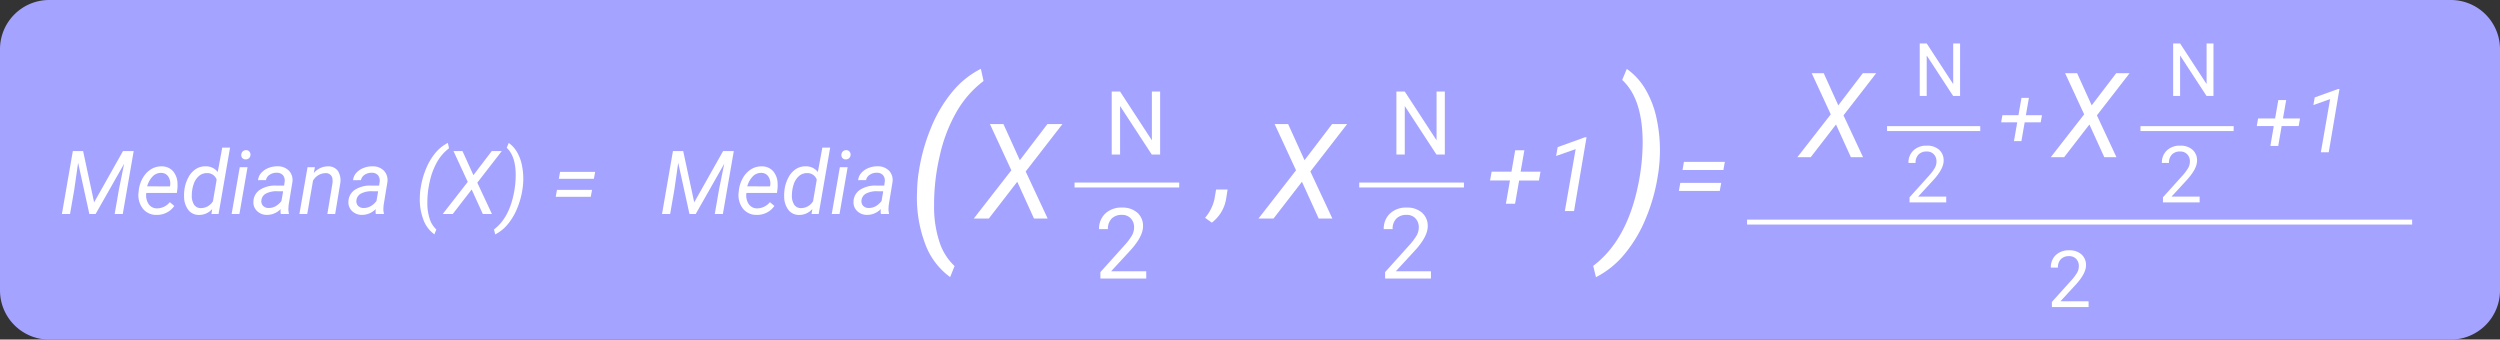 <svg xmlns="http://www.w3.org/2000/svg" width="508" height="69" viewBox="0 0 508 69">
  <rect x="0" y="0" width="508" height="69" fill="#333333" stroke="none"/>
  <g id="Grupo_166658" data-name="Grupo 166658" transform="translate(9192.443 12909.136)">
    <path id="Trazado_704961" data-name="Trazado 704961" d="M10,0H498a10,10,0,0,1,10,10V59a10,10,0,0,1-10,10H10A10,10,0,0,1,0,59V10A10,10,0,0,1,10,0Z" transform="translate(-9192.443 -12909.136)" fill="#a4a3ff"/>
    <path id="Trazado_704962" data-name="Trazado 704962" d="M4.825-12.8,7.066-2.373,12.938-12.8h2.171L12.885,0H11.241l.879-5.062,1.046-5.15L7.365,0H6.1L3.814-10.415,3.023-4.9,2.171,0H.519L2.742-12.8ZM19.714.176a3.429,3.429,0,0,1-2.777-1.31,4.507,4.507,0,0,1-.844-3.261l.044-.378a6.327,6.327,0,0,1,.839-2.584,4.882,4.882,0,0,1,1.683-1.762A3.927,3.927,0,0,1,20.8-9.686a3.024,3.024,0,0,1,2.3.976,4.012,4.012,0,0,1,.914,2.549,7.448,7.448,0,0,1-.035,1.143l-.1.729H17.675a3.212,3.212,0,0,0,.426,2.2,2.019,2.019,0,0,0,1.745.94,3.383,3.383,0,0,0,2.6-1.266l.914.773A4.183,4.183,0,0,1,21.819-.294,4.371,4.371,0,0,1,19.714.176Zm1.011-8.534a2.324,2.324,0,0,0-1.718.668,4.748,4.748,0,0,0-1.165,2.065l4.623.009.035-.141A2.6,2.6,0,0,0,22.144-7.6,1.674,1.674,0,0,0,20.725-8.358Zm4.667,3.586a7.4,7.4,0,0,1,.8-2.619,4.534,4.534,0,0,1,1.538-1.749,3.517,3.517,0,0,1,2.013-.554,2.971,2.971,0,0,1,2.443,1.16L33.1-13.5H34.69L32.353,0H30.9l.167-1.02a3.506,3.506,0,0,1-2.777,1.2,2.627,2.627,0,0,1-2.1-1.033,4.5,4.5,0,0,1-.844-2.676A8.547,8.547,0,0,1,25.392-4.772Zm1.529.909a3.3,3.3,0,0,0,.448,1.949,1.617,1.617,0,0,0,1.389.711A2.874,2.874,0,0,0,31.21-2.591l.756-4.389A1.973,1.973,0,0,0,30.05-8.314a2.411,2.411,0,0,0-1.657.566A3.663,3.663,0,0,0,27.3-6.089,6.842,6.842,0,0,0,26.921-3.864ZM36.589,0H35.007l1.652-9.51h1.582ZM37.9-12.981a.87.87,0,0,1,.672.242.9.9,0,0,1,.268.681.955.955,0,0,1-.268.677.962.962,0,0,1-.672.281.876.876,0,0,1-.677-.237.86.86,0,0,1-.255-.668,1,1,0,0,1,.264-.686A.93.93,0,0,1,37.9-12.981ZM45.009,0a2.13,2.13,0,0,1-.062-.5l.026-.5A3.9,3.9,0,0,1,42.2.176a2.841,2.841,0,0,1-2.043-.8,2.407,2.407,0,0,1-.716-1.947,2.927,2.927,0,0,1,1.323-2.36,5.631,5.631,0,0,1,3.248-.848l1.661.009.105-.756a1.738,1.738,0,0,0-.33-1.349,1.591,1.591,0,0,0-1.252-.514,2.453,2.453,0,0,0-1.446.4,1.7,1.7,0,0,0-.769,1.1l-1.6.009a2.55,2.55,0,0,1,.65-1.481,3.784,3.784,0,0,1,1.468-1,4.742,4.742,0,0,1,1.854-.338,3.153,3.153,0,0,1,2.312.9,2.794,2.794,0,0,1,.694,2.3l-.773,4.711-.044.677a3.318,3.318,0,0,0,.105.958L46.626,0Zm-2.5-1.23A2.774,2.774,0,0,0,43.958-1.6a3.661,3.661,0,0,0,1.173-1.059l.343-1.96-1.2-.009a4.561,4.561,0,0,0-2.3.475A1.748,1.748,0,0,0,41.063-2.8a1.361,1.361,0,0,0,.312,1.112A1.486,1.486,0,0,0,42.513-1.23Zm9.422-8.288-.229,1.2a3.749,3.749,0,0,1,2.918-1.371,2.359,2.359,0,0,1,1.986.932,3.619,3.619,0,0,1,.475,2.522L56.048,0H54.457L55.5-6.251a3.332,3.332,0,0,0,.009-.8,1.314,1.314,0,0,0-1.45-1.255,2.994,2.994,0,0,0-2.514,1.528L50.37,0H48.779l1.652-9.51ZM64.318,0a2.13,2.13,0,0,1-.062-.5l.026-.5A3.9,3.9,0,0,1,61.506.176a2.841,2.841,0,0,1-2.043-.8,2.407,2.407,0,0,1-.716-1.947,2.927,2.927,0,0,1,1.323-2.36,5.631,5.631,0,0,1,3.248-.848l1.661.009.105-.756a1.738,1.738,0,0,0-.33-1.349A1.591,1.591,0,0,0,63.5-8.385a2.453,2.453,0,0,0-1.446.4,1.7,1.7,0,0,0-.769,1.1l-1.6.009a2.55,2.55,0,0,1,.65-1.481,3.784,3.784,0,0,1,1.468-1,4.742,4.742,0,0,1,1.854-.338,3.153,3.153,0,0,1,2.312.9,2.794,2.794,0,0,1,.694,2.3l-.773,4.711-.044.677a3.318,3.318,0,0,0,.105.958L65.936,0Zm-2.5-1.23A2.774,2.774,0,0,0,63.268-1.6a3.661,3.661,0,0,0,1.173-1.059l.343-1.96-1.2-.009a4.561,4.561,0,0,0-2.3.475A1.748,1.748,0,0,0,60.372-2.8a1.361,1.361,0,0,0,.312,1.112A1.486,1.486,0,0,0,61.822-1.23ZM73.4-5.159a16.638,16.638,0,0,1,1.077-3.955A12.256,12.256,0,0,1,76.4-12.4a7.925,7.925,0,0,1,2.549-2.052l.237,1.09a9.121,9.121,0,0,0-2.369,2.685A13.816,13.816,0,0,0,75.3-6.737a18.939,18.939,0,0,0-.519,4.5,9.956,9.956,0,0,0,.47,3.2,5.056,5.056,0,0,0,1.358,2.184l-.4.984a6.347,6.347,0,0,1-2.246-3.015,11.627,11.627,0,0,1-.708-4.57,13.9,13.9,0,0,1,.123-1.608ZM84.138-7.9l3.735-4.9h2.039L84.929-6.372,87.908,0H86.054L83.786-4.983,79.937,0H77.9l5.089-6.53-2.9-6.267h1.828Zm9.984,2.76a16.309,16.309,0,0,1-1.116,4.056A12.2,12.2,0,0,1,91.068,2.14a8.059,8.059,0,0,1-2.5,2l-.246-1.011Q91.336.861,92.347-4.157a18.938,18.938,0,0,0,.387-3.894q-.044-3.771-1.828-5.405l.413-.984a5.826,5.826,0,0,1,1.666,1.824,8.6,8.6,0,0,1,1,2.646,13.548,13.548,0,0,1,.286,3.125,15.012,15.012,0,0,1-.132,1.608Zm14.5-2.013H101.5l.246-1.415h7.128Zm-.633,3.647h-7.119l.246-1.406h7.128Z" transform="translate(-9180.385 -12865.645)" fill="#fff"/>
    <path id="Trazado_704963" data-name="Trazado 704963" d="M4.825-12.8,7.066-2.373,12.938-12.8h2.171L12.885,0H11.241l.879-5.062,1.046-5.15L7.365,0H6.1L3.814-10.415,3.023-4.9,2.171,0H.519L2.742-12.8ZM19.714.176a3.429,3.429,0,0,1-2.777-1.31,4.507,4.507,0,0,1-.844-3.261l.044-.378a6.327,6.327,0,0,1,.839-2.584,4.882,4.882,0,0,1,1.683-1.762A3.927,3.927,0,0,1,20.8-9.686a3.024,3.024,0,0,1,2.3.976,4.012,4.012,0,0,1,.914,2.549,7.448,7.448,0,0,1-.035,1.143l-.1.729H17.675a3.212,3.212,0,0,0,.426,2.2,2.019,2.019,0,0,0,1.745.94,3.383,3.383,0,0,0,2.6-1.266l.914.773A4.183,4.183,0,0,1,21.819-.294,4.371,4.371,0,0,1,19.714.176Zm1.011-8.534a2.324,2.324,0,0,0-1.718.668,4.748,4.748,0,0,0-1.165,2.065l4.623.009.035-.141A2.6,2.6,0,0,0,22.144-7.6,1.674,1.674,0,0,0,20.725-8.358Zm4.667,3.586a7.4,7.4,0,0,1,.8-2.619,4.534,4.534,0,0,1,1.538-1.749,3.517,3.517,0,0,1,2.013-.554,2.971,2.971,0,0,1,2.443,1.16L33.1-13.5H34.69L32.353,0H30.9l.167-1.02a3.506,3.506,0,0,1-2.777,1.2,2.627,2.627,0,0,1-2.1-1.033,4.5,4.5,0,0,1-.844-2.676A8.547,8.547,0,0,1,25.392-4.772Zm1.529.909a3.3,3.3,0,0,0,.448,1.949,1.617,1.617,0,0,0,1.389.711A2.874,2.874,0,0,0,31.21-2.591l.756-4.389A1.973,1.973,0,0,0,30.05-8.314a2.411,2.411,0,0,0-1.657.566A3.663,3.663,0,0,0,27.3-6.089,6.842,6.842,0,0,0,26.921-3.864ZM36.589,0H35.007l1.652-9.51h1.582ZM37.9-12.981a.87.87,0,0,1,.672.242.9.9,0,0,1,.268.681.955.955,0,0,1-.268.677.962.962,0,0,1-.672.281.876.876,0,0,1-.677-.237.86.86,0,0,1-.255-.668,1,1,0,0,1,.264-.686A.93.93,0,0,1,37.9-12.981ZM45.009,0a2.13,2.13,0,0,1-.062-.5l.026-.5A3.9,3.9,0,0,1,42.2.176a2.841,2.841,0,0,1-2.043-.8,2.407,2.407,0,0,1-.716-1.947,2.927,2.927,0,0,1,1.323-2.36,5.631,5.631,0,0,1,3.248-.848l1.661.009.105-.756a1.738,1.738,0,0,0-.33-1.349,1.591,1.591,0,0,0-1.252-.514,2.453,2.453,0,0,0-1.446.4,1.7,1.7,0,0,0-.769,1.1l-1.6.009a2.55,2.55,0,0,1,.65-1.481,3.784,3.784,0,0,1,1.468-1,4.742,4.742,0,0,1,1.854-.338,3.153,3.153,0,0,1,2.312.9,2.794,2.794,0,0,1,.694,2.3l-.773,4.711-.044.677a3.318,3.318,0,0,0,.105.958L46.626,0Zm-2.5-1.23A2.774,2.774,0,0,0,43.958-1.6a3.661,3.661,0,0,0,1.173-1.059l.343-1.96-1.2-.009a4.561,4.561,0,0,0-2.3.475A1.748,1.748,0,0,0,41.063-2.8a1.361,1.361,0,0,0,.312,1.112A1.486,1.486,0,0,0,42.513-1.23Z" transform="translate(-9058.443 -12865.645)" fill="#fff"/>
    <path id="Trazado_704964" data-name="Trazado 704964" d="M8.78-11.852l5.6-7.343h3.059L9.967-9.558,14.436,0H11.654l-3.4-7.475L2.479,0H-.58L7.053-9.8,2.7-19.2H5.445Z" transform="translate(-8993.992 -12864.73)" fill="#fff"/>
    <path id="Trazado_704965" data-name="Trazado 704965" d="M7.8-10.535l4.98-6.527H15.5L8.859-8.5,12.832,0H10.359L7.336-6.645,2.2,0H-.516L6.27-8.707,2.4-17.062H4.84Z" transform="translate(-8826.702 -12877.194)" fill="#fff"/>
    <path id="Trazado_704966" data-name="Trazado 704966" d="M8.78-11.852l5.6-7.343h3.059L9.967-9.558,14.436,0H11.654l-3.4-7.475L2.479,0H-.58L7.053-9.8,2.7-19.2H5.445Z" transform="translate(-8936.142 -12864.73)" fill="#fff"/>
    <path id="Trazado_704967" data-name="Trazado 704967" d="M7.8-10.535l4.98-6.527H15.5L8.859-8.5,12.832,0H10.359L7.336-6.645,2.2,0H-.516L6.27-8.707,2.4-17.062H4.84Z" transform="translate(-8775.211 -12877.194)" fill="#fff"/>
    <path id="Trazado_704968" data-name="Trazado 704968" d="M6.993-8.008h4.04l-.318,1.794H6.686L5.865-1.5H4l.82-4.717H.779L1.1-8.008h4.03l.759-4.358H7.752ZM17.842,0H15.976L18.17-12.592,14.2-11.2,14.52-13l5.537-2h.328Z" transform="translate(-8890.443 -12866.242)" fill="#fff"/>
    <path id="Trazado_704969" data-name="Trazado 704969" d="M5.994-6.864H9.457L9.185-5.326H5.73l-.7,4.043h-1.6l.7-4.043H.668L.94-6.864H4.395l.65-3.735h1.6ZM15.293,0h-1.6l1.881-10.793-3.4,1.2.272-1.547,4.746-1.714h.281Z" transform="translate(-8734.537 -12878.2)" fill="#fff"/>
    <path id="Trazado_704970" data-name="Trazado 704970" d="M10.192-8.347H1.887L2.174-10H10.49ZM9.454-4.091H1.148l.287-1.641H9.751Z" transform="translate(-8852.443 -12866.242)" fill="#fff"/>
    <path id="Trazado_704971" data-name="Trazado 704971" d="M-.119,3.836-1.49,2.848A8.707,8.707,0,0,0,.409-.9L.751-2.887H3.085l-.277,1.78A7.629,7.629,0,0,1-.119,3.836Z" transform="translate(-8946.083 -12867.73)" fill="#fff"/>
    <path id="Trazado_704972" data-name="Trazado 704972" d="M5.661-6.483H8.932L8.674-5.03H5.412L4.748-1.212H3.237L3.9-5.03H.631L.888-6.483H4.15l.614-3.528H6.275Z" transform="translate(-8786.443 -12879.242)" fill="#fff"/>
    <path id="Trazado_704973" data-name="Trazado 704973" d="M2.663-11.751A37.9,37.9,0,0,1,5.115-20.76a27.916,27.916,0,0,1,4.394-7.477,18.052,18.052,0,0,1,5.806-4.675l.541,2.482a20.777,20.777,0,0,0-5.4,6.116,31.471,31.471,0,0,0-3.473,8.969A43.138,43.138,0,0,0,5.806-5.1a22.678,22.678,0,0,0,1.071,7.3A11.516,11.516,0,0,0,9.97,7.167l-.9,2.242A14.456,14.456,0,0,1,3.954,2.542,26.485,26.485,0,0,1,2.342-7.868a31.649,31.649,0,0,1,.28-3.664Z" transform="translate(-9008.443 -12862.242)" fill="#fff"/>
    <path id="Trazado_704974" data-name="Trazado 704974" d="M10.951-11.711A37.147,37.147,0,0,1,8.408-2.472,27.78,27.78,0,0,1,3.994,4.875,18.356,18.356,0,0,1-1.7,9.429l-.561-2.3Q4.6,1.962,6.907-9.469a43.136,43.136,0,0,0,.881-8.869q-.1-8.588-4.164-12.312l.941-2.242a13.271,13.271,0,0,1,3.794,4.154,19.59,19.59,0,0,1,2.282,6.026,30.859,30.859,0,0,1,.651,7.117,34.2,34.2,0,0,1-.3,3.664Z" transform="translate(-8866.443 -12862.242)" fill="#fff"/>
    <path id="Trazado_704975" data-name="Trazado 704975" d="M11.32,0h-1.7L3.182-9.861V0h-1.7V-12.8h1.7l6.46,9.905V-12.8H11.32Z" transform="translate(-8968.024 -12877.73)" fill="#fff"/>
    <path id="Trazado_704976" data-name="Trazado 704976" d="M9.434,0H8.02L2.651-8.218V0H1.238V-10.664H2.651L8.035-2.41v-8.254h1.4Z" transform="translate(-8803.589 -12889.645)" fill="#fff"/>
    <path id="Trazado_704977" data-name="Trazado 704977" d="M11.32,0h-1.7L3.182-9.861V0h-1.7V-12.8h1.7l6.46,9.905V-12.8H11.32Z" transform="translate(-8910.174 -12877.73)" fill="#fff"/>
    <path id="Trazado_704978" data-name="Trazado 704978" d="M9.434,0H8.02L2.651-8.218V0H1.238V-10.664H2.651L8.035-2.41v-8.254h1.4Z" transform="translate(-8752.099 -12889.645)" fill="#fff"/>
    <path id="Trazado_704979" data-name="Trazado 704979" d="M10.5,0H1.182V-1.3L6.1-6.768A11.693,11.693,0,0,0,7.612-8.784a3.366,3.366,0,0,0,.415-1.606,2.551,2.551,0,0,0-.674-1.826,2.356,2.356,0,0,0-1.8-.713,2.79,2.79,0,0,0-2.095.767,2.928,2.928,0,0,0-.747,2.134H.908A4.194,4.194,0,0,1,2.173-13.2a4.688,4.688,0,0,1,3.384-1.211,4.5,4.5,0,0,1,3.135,1.04,3.548,3.548,0,0,1,1.152,2.769q0,2.1-2.676,5L3.359-1.475H10.5Z" transform="translate(-8970.024 -12852.543)" fill="#fff"/>
    <path id="Trazado_704980" data-name="Trazado 704980" d="M8.4,0H.945V-1.039L4.883-5.414A9.354,9.354,0,0,0,6.09-7.027a2.693,2.693,0,0,0,.332-1.285,2.041,2.041,0,0,0-.539-1.461,1.885,1.885,0,0,0-1.437-.57A2.232,2.232,0,0,0,2.77-9.73a2.343,2.343,0,0,0-.6,1.707H.727a3.355,3.355,0,0,1,1.012-2.539,3.751,3.751,0,0,1,2.707-.969,3.6,3.6,0,0,1,2.508.832,2.838,2.838,0,0,1,.922,2.215q0,1.68-2.141,4L2.688-1.18H8.4Z" transform="translate(-8805.369 -12868.007)" fill="#fff"/>
    <path id="Trazado_704981" data-name="Trazado 704981" d="M8.4,0H.945V-1.039L4.883-5.414A9.354,9.354,0,0,0,6.09-7.027a2.693,2.693,0,0,0,.332-1.285,2.041,2.041,0,0,0-.539-1.461,1.885,1.885,0,0,0-1.437-.57A2.232,2.232,0,0,0,2.77-9.73a2.343,2.343,0,0,0-.6,1.707H.727a3.355,3.355,0,0,1,1.012-2.539,3.751,3.751,0,0,1,2.707-.969,3.6,3.6,0,0,1,2.508.832,2.838,2.838,0,0,1,.922,2.215q0,1.68-2.141,4L2.688-1.18H8.4Z" transform="translate(-8776.443 -12846.743)" fill="#fff"/>
    <path id="Trazado_704982" data-name="Trazado 704982" d="M10.5,0H1.182V-1.3L6.1-6.768A11.693,11.693,0,0,0,7.612-8.784a3.366,3.366,0,0,0,.415-1.606,2.551,2.551,0,0,0-.674-1.826,2.356,2.356,0,0,0-1.8-.713,2.79,2.79,0,0,0-2.095.767,2.928,2.928,0,0,0-.747,2.134H.908A4.194,4.194,0,0,1,2.173-13.2a4.688,4.688,0,0,1,3.384-1.211,4.5,4.5,0,0,1,3.135,1.04,3.548,3.548,0,0,1,1.152,2.769q0,2.1-2.676,5L3.359-1.475H10.5Z" transform="translate(-8912.174 -12852.543)" fill="#fff"/>
    <path id="Trazado_704983" data-name="Trazado 704983" d="M8.4,0H.945V-1.039L4.883-5.414A9.354,9.354,0,0,0,6.09-7.027a2.693,2.693,0,0,0,.332-1.285,2.041,2.041,0,0,0-.539-1.461,1.885,1.885,0,0,0-1.437-.57A2.232,2.232,0,0,0,2.77-9.73a2.343,2.343,0,0,0-.6,1.707H.727a3.355,3.355,0,0,1,1.012-2.539,3.751,3.751,0,0,1,2.707-.969,3.6,3.6,0,0,1,2.508.832,2.838,2.838,0,0,1,.922,2.215q0,1.68-2.141,4L2.688-1.18H8.4Z" transform="translate(-8753.878 -12868.007)" fill="#fff"/>
    <path id="Trazado_197200" data-name="Trazado 197200" d="M-9613.244-9288.434h21.271" transform="translate(639.15 -3583.107)" fill="#fff" stroke="#fff" stroke-width="1"/>
    <path id="Trazado_197203" data-name="Trazado 197203" d="M-9613.244-9288.434h18.934" transform="translate(804.253 -3594.571)" fill="#fff" stroke="#fff" stroke-width="1"/>
    <path id="Trazado_197204" data-name="Trazado 197204" d="M-9613.242-9288.434h135.148" transform="translate(775.801 -3575.573)" fill="#fff" stroke="#fff" stroke-width="1"/>
    <path id="Trazado_197201" data-name="Trazado 197201" d="M-9613.244-9288.434h21.271" transform="translate(697.001 -3583.107)" fill="#fff" stroke="#fff" stroke-width="1"/>
    <path id="Trazado_197202" data-name="Trazado 197202" d="M-9613.244-9288.434h18.934" transform="translate(855.744 -3594.571)" fill="#fff" stroke="#fff" stroke-width="1"/>
  </g>
</svg>
